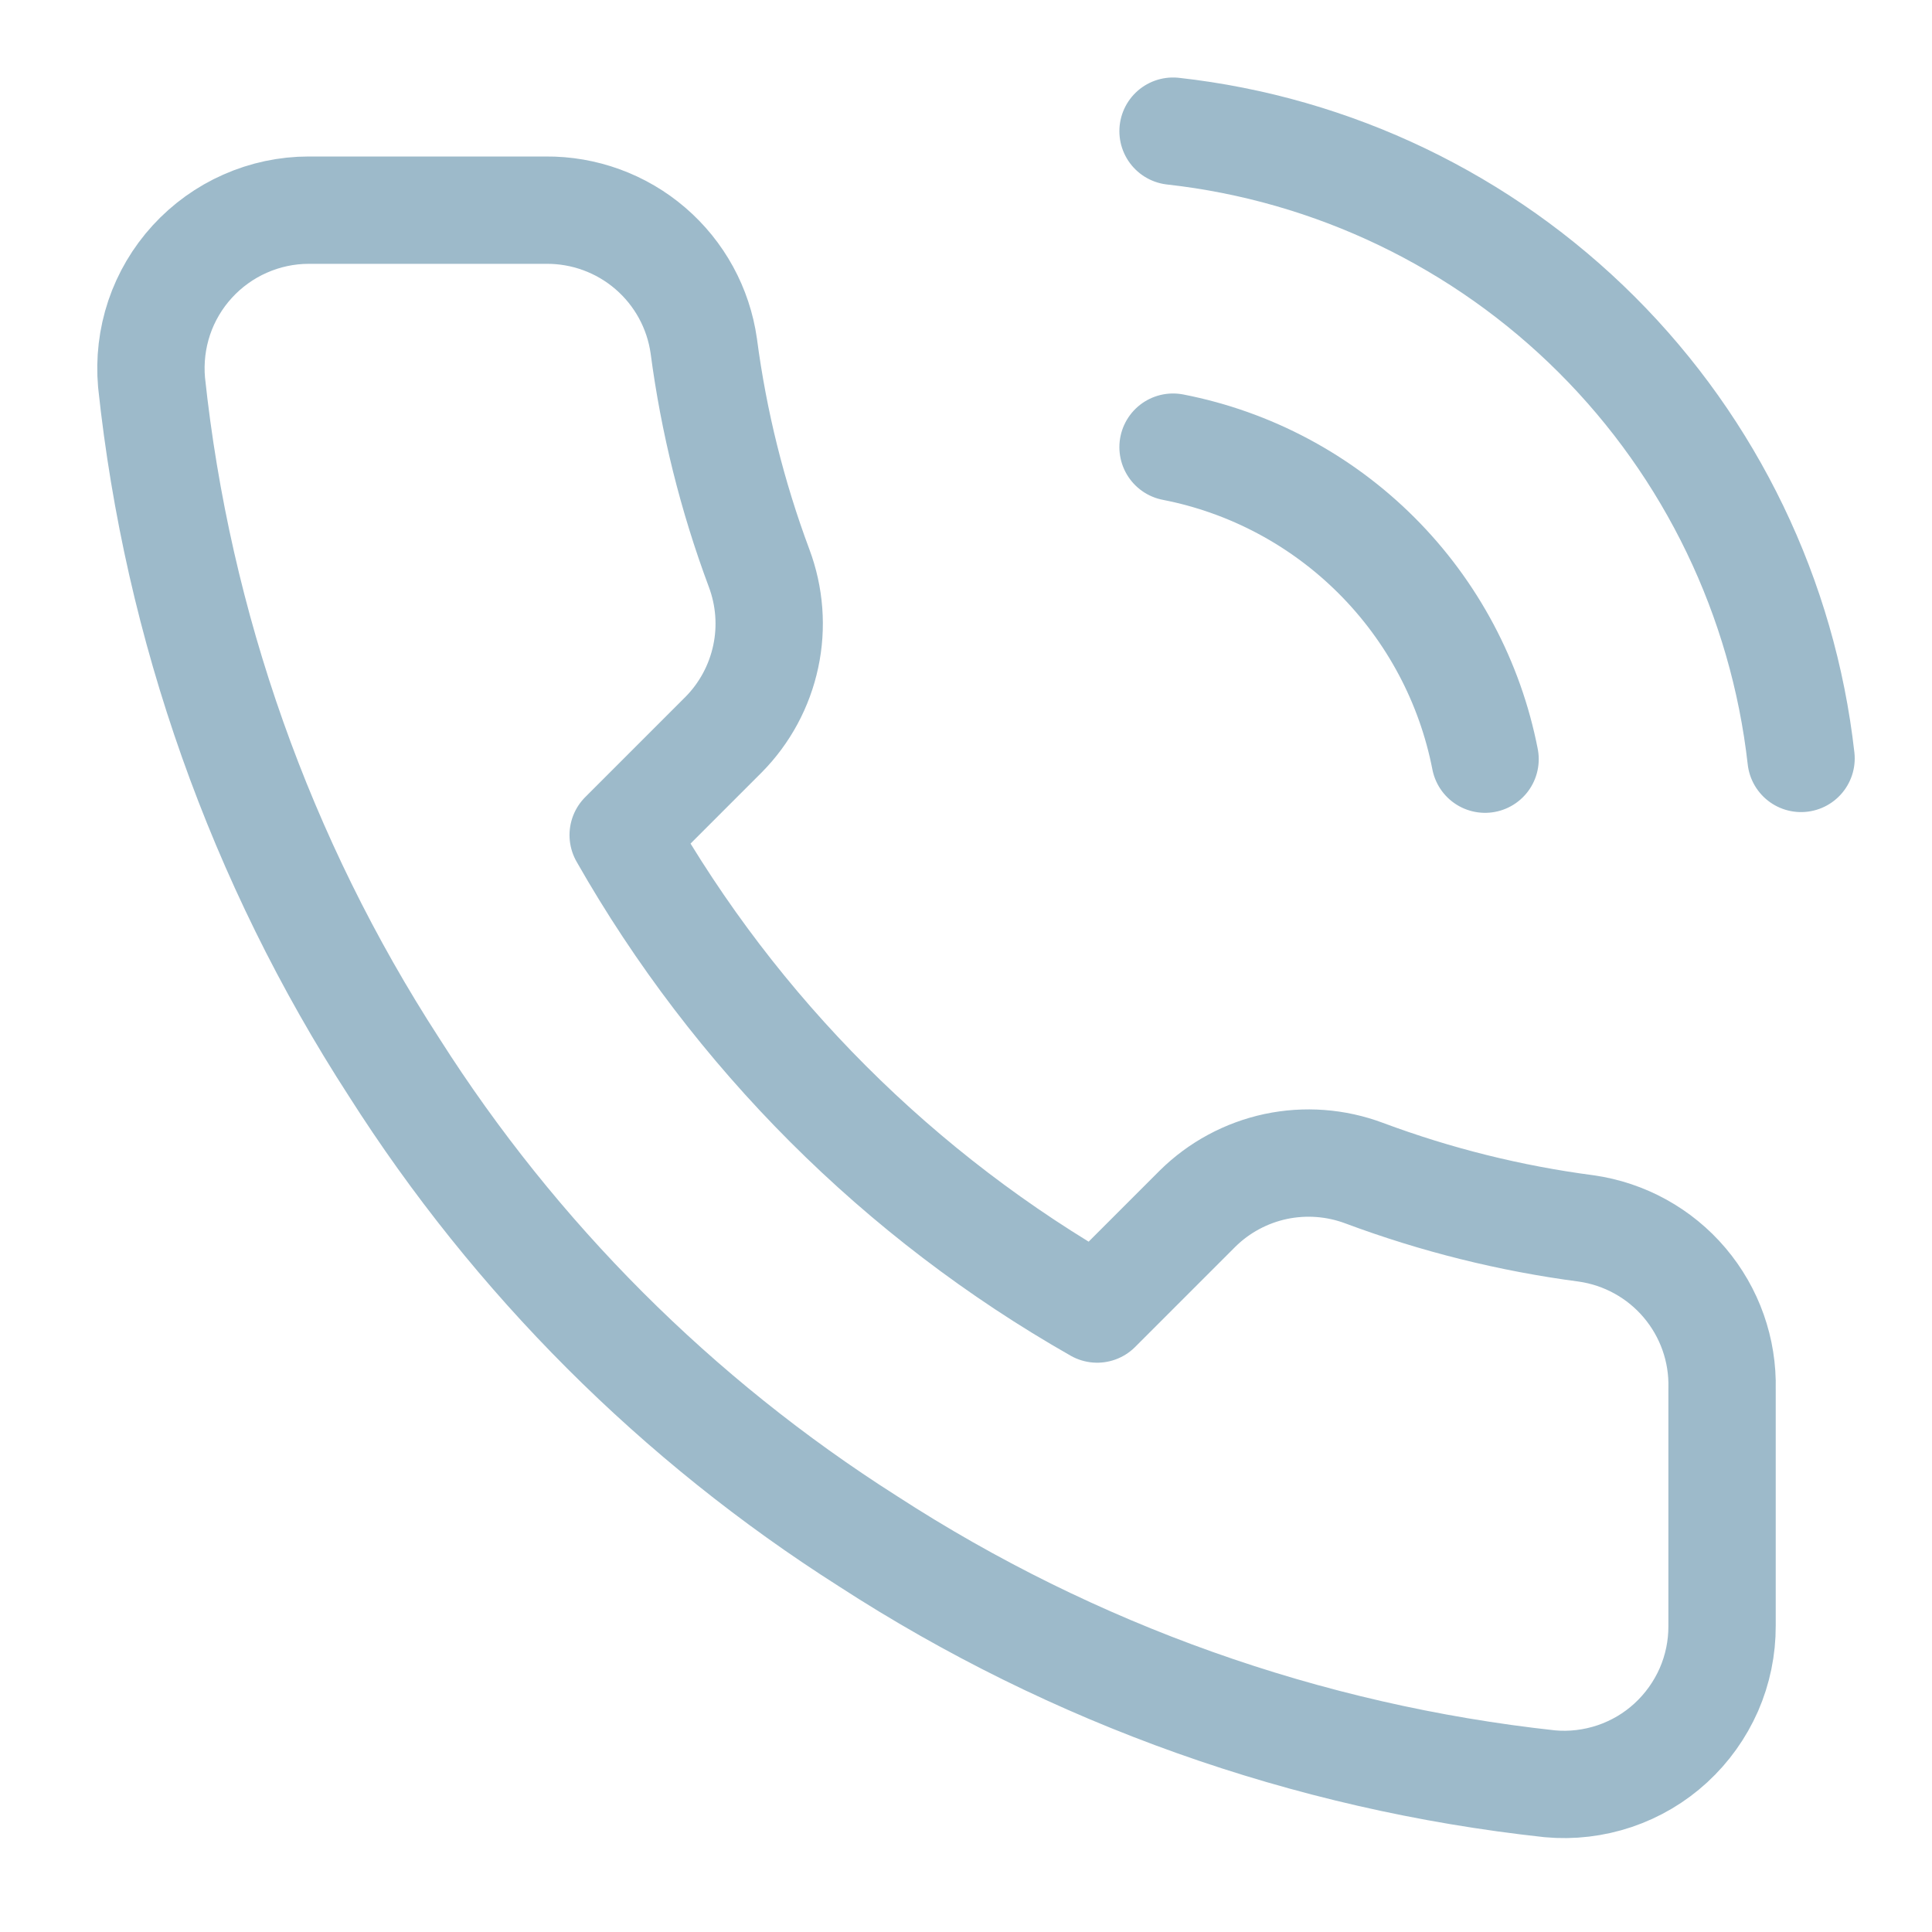 <svg width="18" height="18" viewBox="0 0 18 18" fill="none" xmlns="http://www.w3.org/2000/svg">
<path d="M10.929 4.166C11.648 4.306 12.308 4.658 12.826 5.176C13.344 5.694 13.696 6.355 13.836 7.073M10.929 1.222C12.422 1.388 13.815 2.057 14.878 3.119C15.941 4.181 16.612 5.573 16.78 7.066M16.044 12.939V15.147C16.045 15.352 16.003 15.555 15.921 15.743C15.838 15.931 15.718 16.099 15.567 16.238C15.416 16.377 15.238 16.482 15.043 16.548C14.849 16.613 14.643 16.638 14.439 16.619C12.175 16.373 9.999 15.599 8.088 14.36C6.309 13.23 4.802 11.722 3.672 9.944C2.428 8.024 1.654 5.838 1.412 3.563C1.394 3.359 1.418 3.154 1.483 2.96C1.548 2.767 1.653 2.589 1.791 2.438C1.929 2.287 2.097 2.166 2.283 2.084C2.47 2.001 2.672 1.958 2.877 1.958H5.085C5.442 1.955 5.788 2.081 6.059 2.314C6.33 2.547 6.507 2.87 6.557 3.224C6.65 3.931 6.823 4.625 7.072 5.292C7.171 5.556 7.193 5.842 7.134 6.117C7.075 6.393 6.939 6.645 6.741 6.845L5.806 7.78C6.854 9.623 8.38 11.148 10.222 12.196L11.157 11.261C11.357 11.063 11.61 10.927 11.885 10.868C12.16 10.81 12.446 10.831 12.71 10.93C13.377 11.179 14.071 11.352 14.778 11.445C15.136 11.496 15.462 11.676 15.695 11.951C15.929 12.227 16.053 12.578 16.044 12.939Z" stroke="#9DBACA" stroke-linecap="round" stroke-linejoin="round"/>
</svg>
